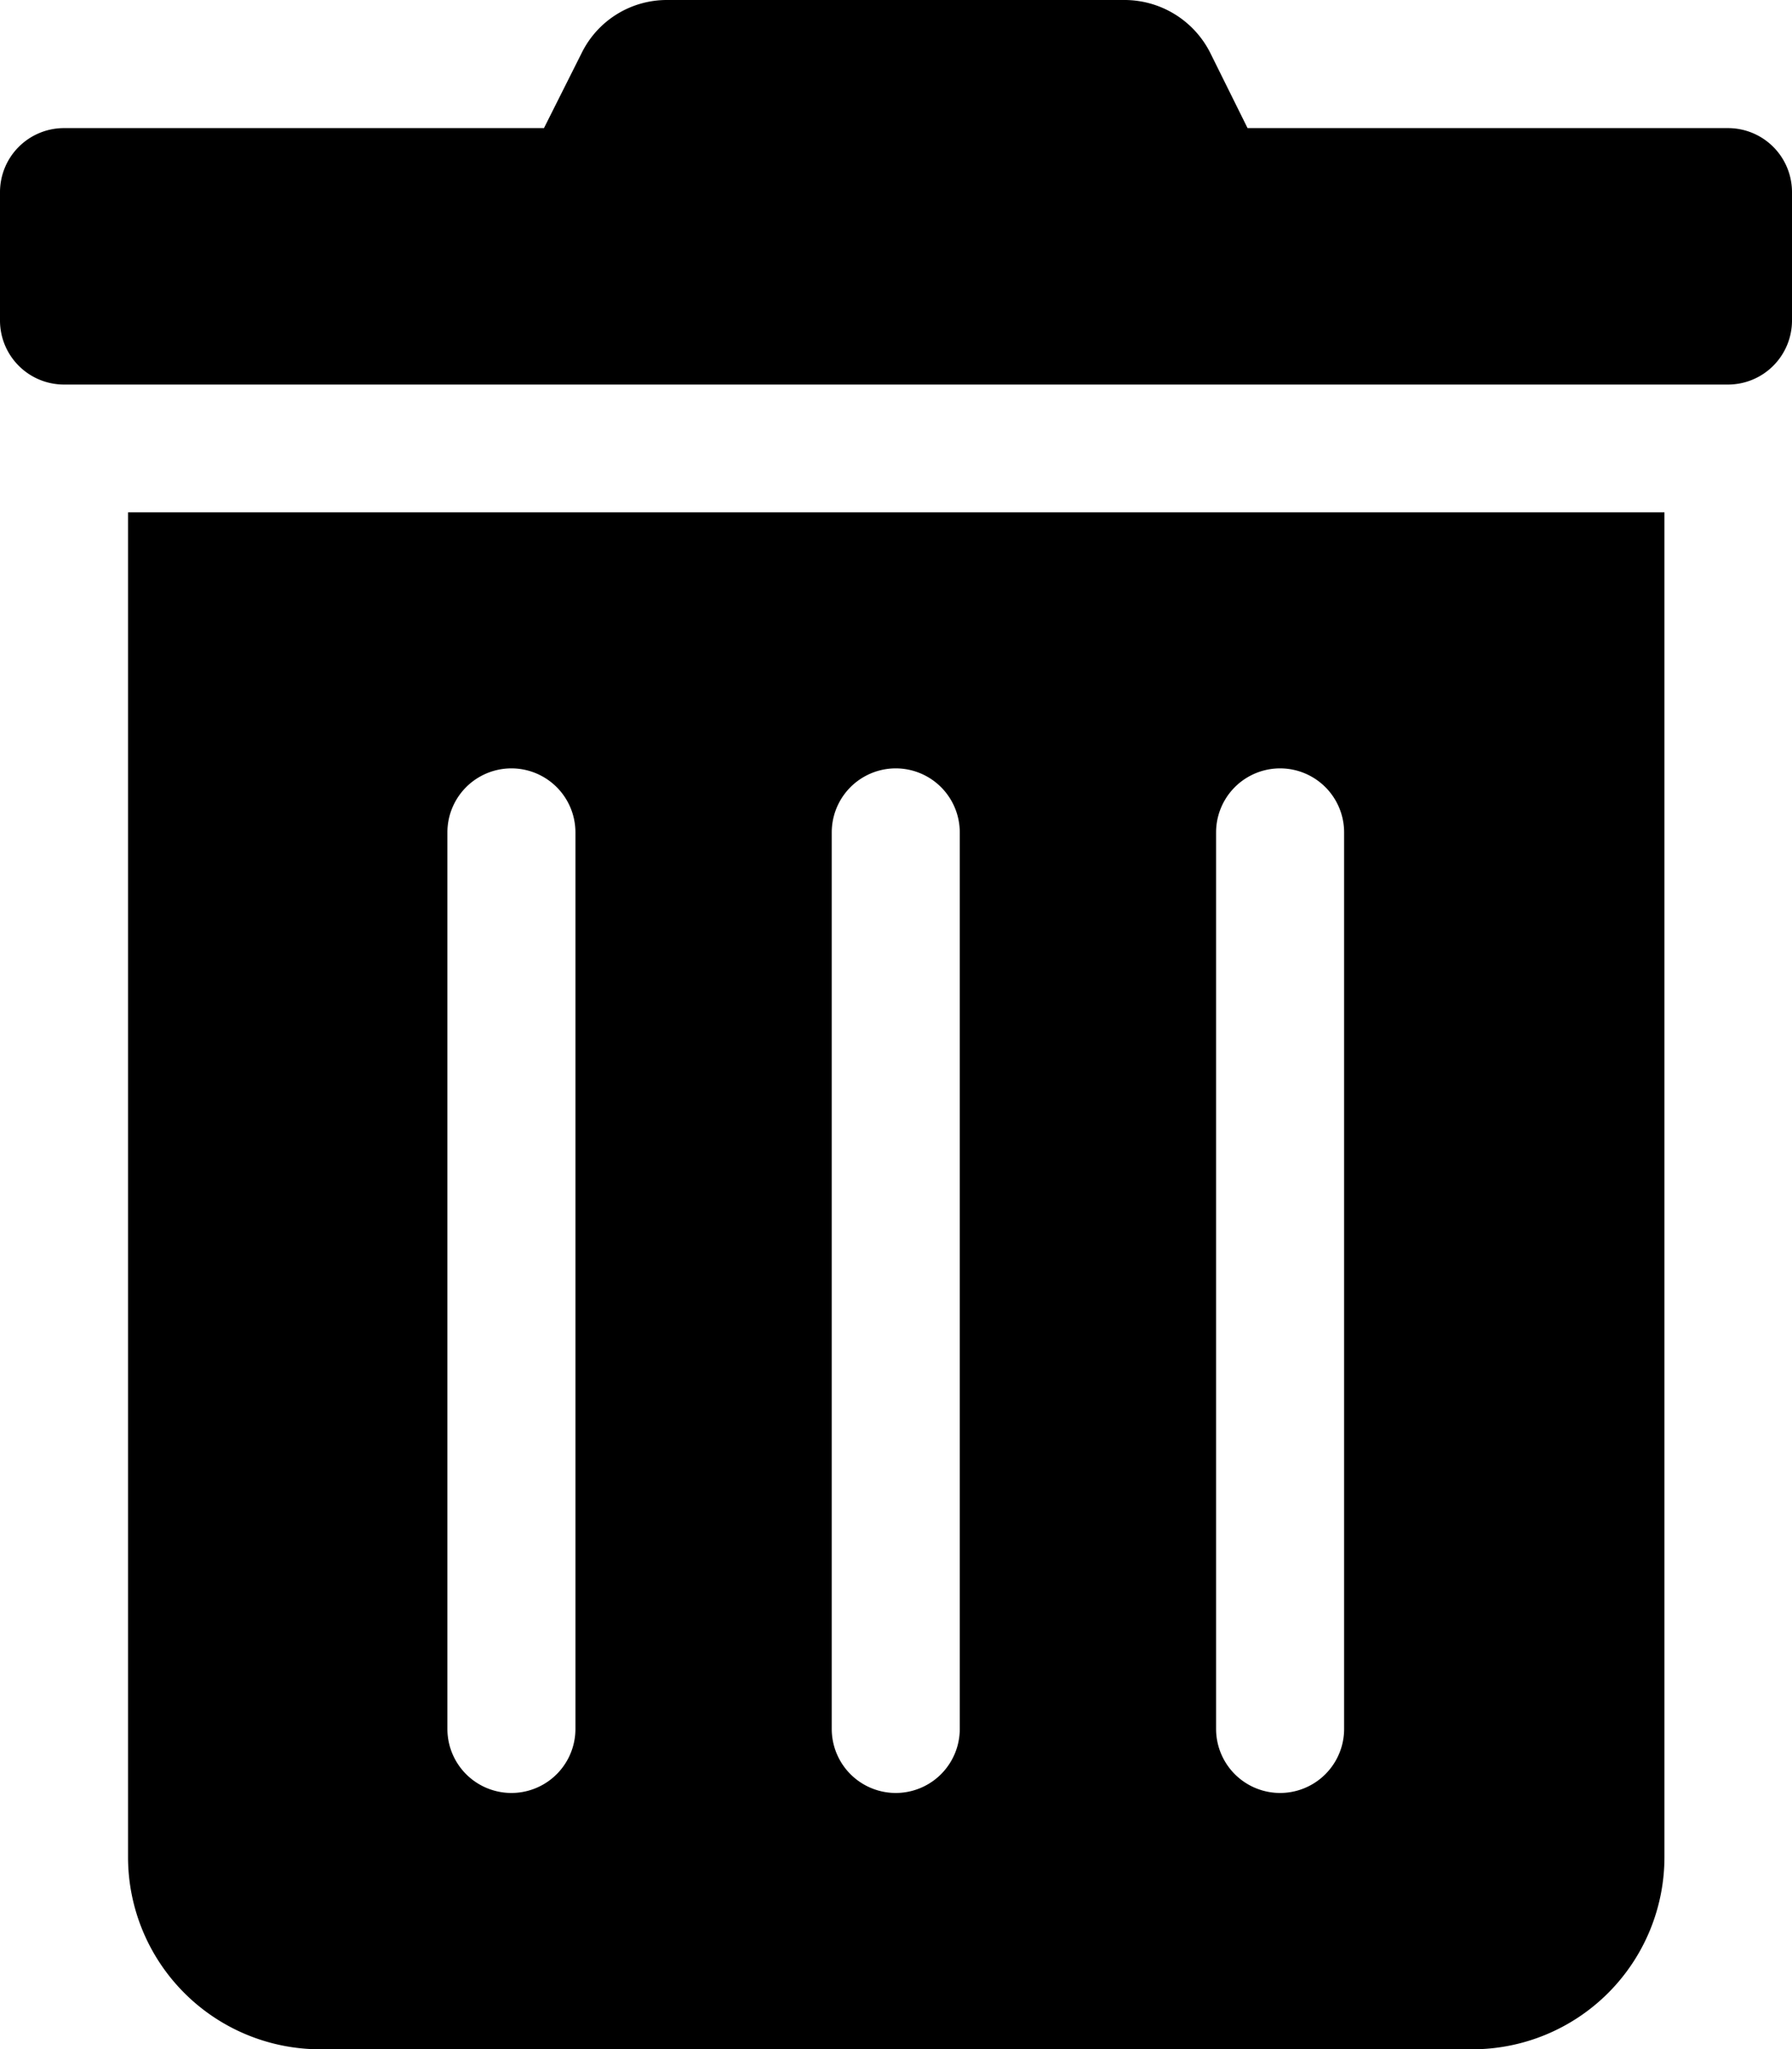 <svg xmlns="http://www.w3.org/2000/svg" width="14.92" height="17.052" viewBox="0 0 14.92 17.052">
  <path id="Icon_awesome-trash-alt" data-name="Icon awesome-trash-alt" d="M1.066,15.453a1.6,1.6,0,0,0,1.6,1.6h9.592a1.6,1.6,0,0,0,1.6-1.6V4.263H1.066Zm9.059-8.526a.533.533,0,1,1,1.066,0v7.46a.533.533,0,1,1-1.066,0Zm-3.2,0a.533.533,0,1,1,1.066,0v7.46a.533.533,0,1,1-1.066,0Zm-3.2,0a.533.533,0,1,1,1.066,0v7.46a.533.533,0,1,1-1.066,0ZM14.387,1.066h-4L10.078.443A.8.8,0,0,0,9.362,0H5.555a.79.79,0,0,0-.713.443l-.313.623h-4A.533.533,0,0,0,0,1.6V2.664A.533.533,0,0,0,.533,3.2H14.387a.533.533,0,0,0,.533-.533V1.6A.533.533,0,0,0,14.387,1.066Z"/>
</svg>
